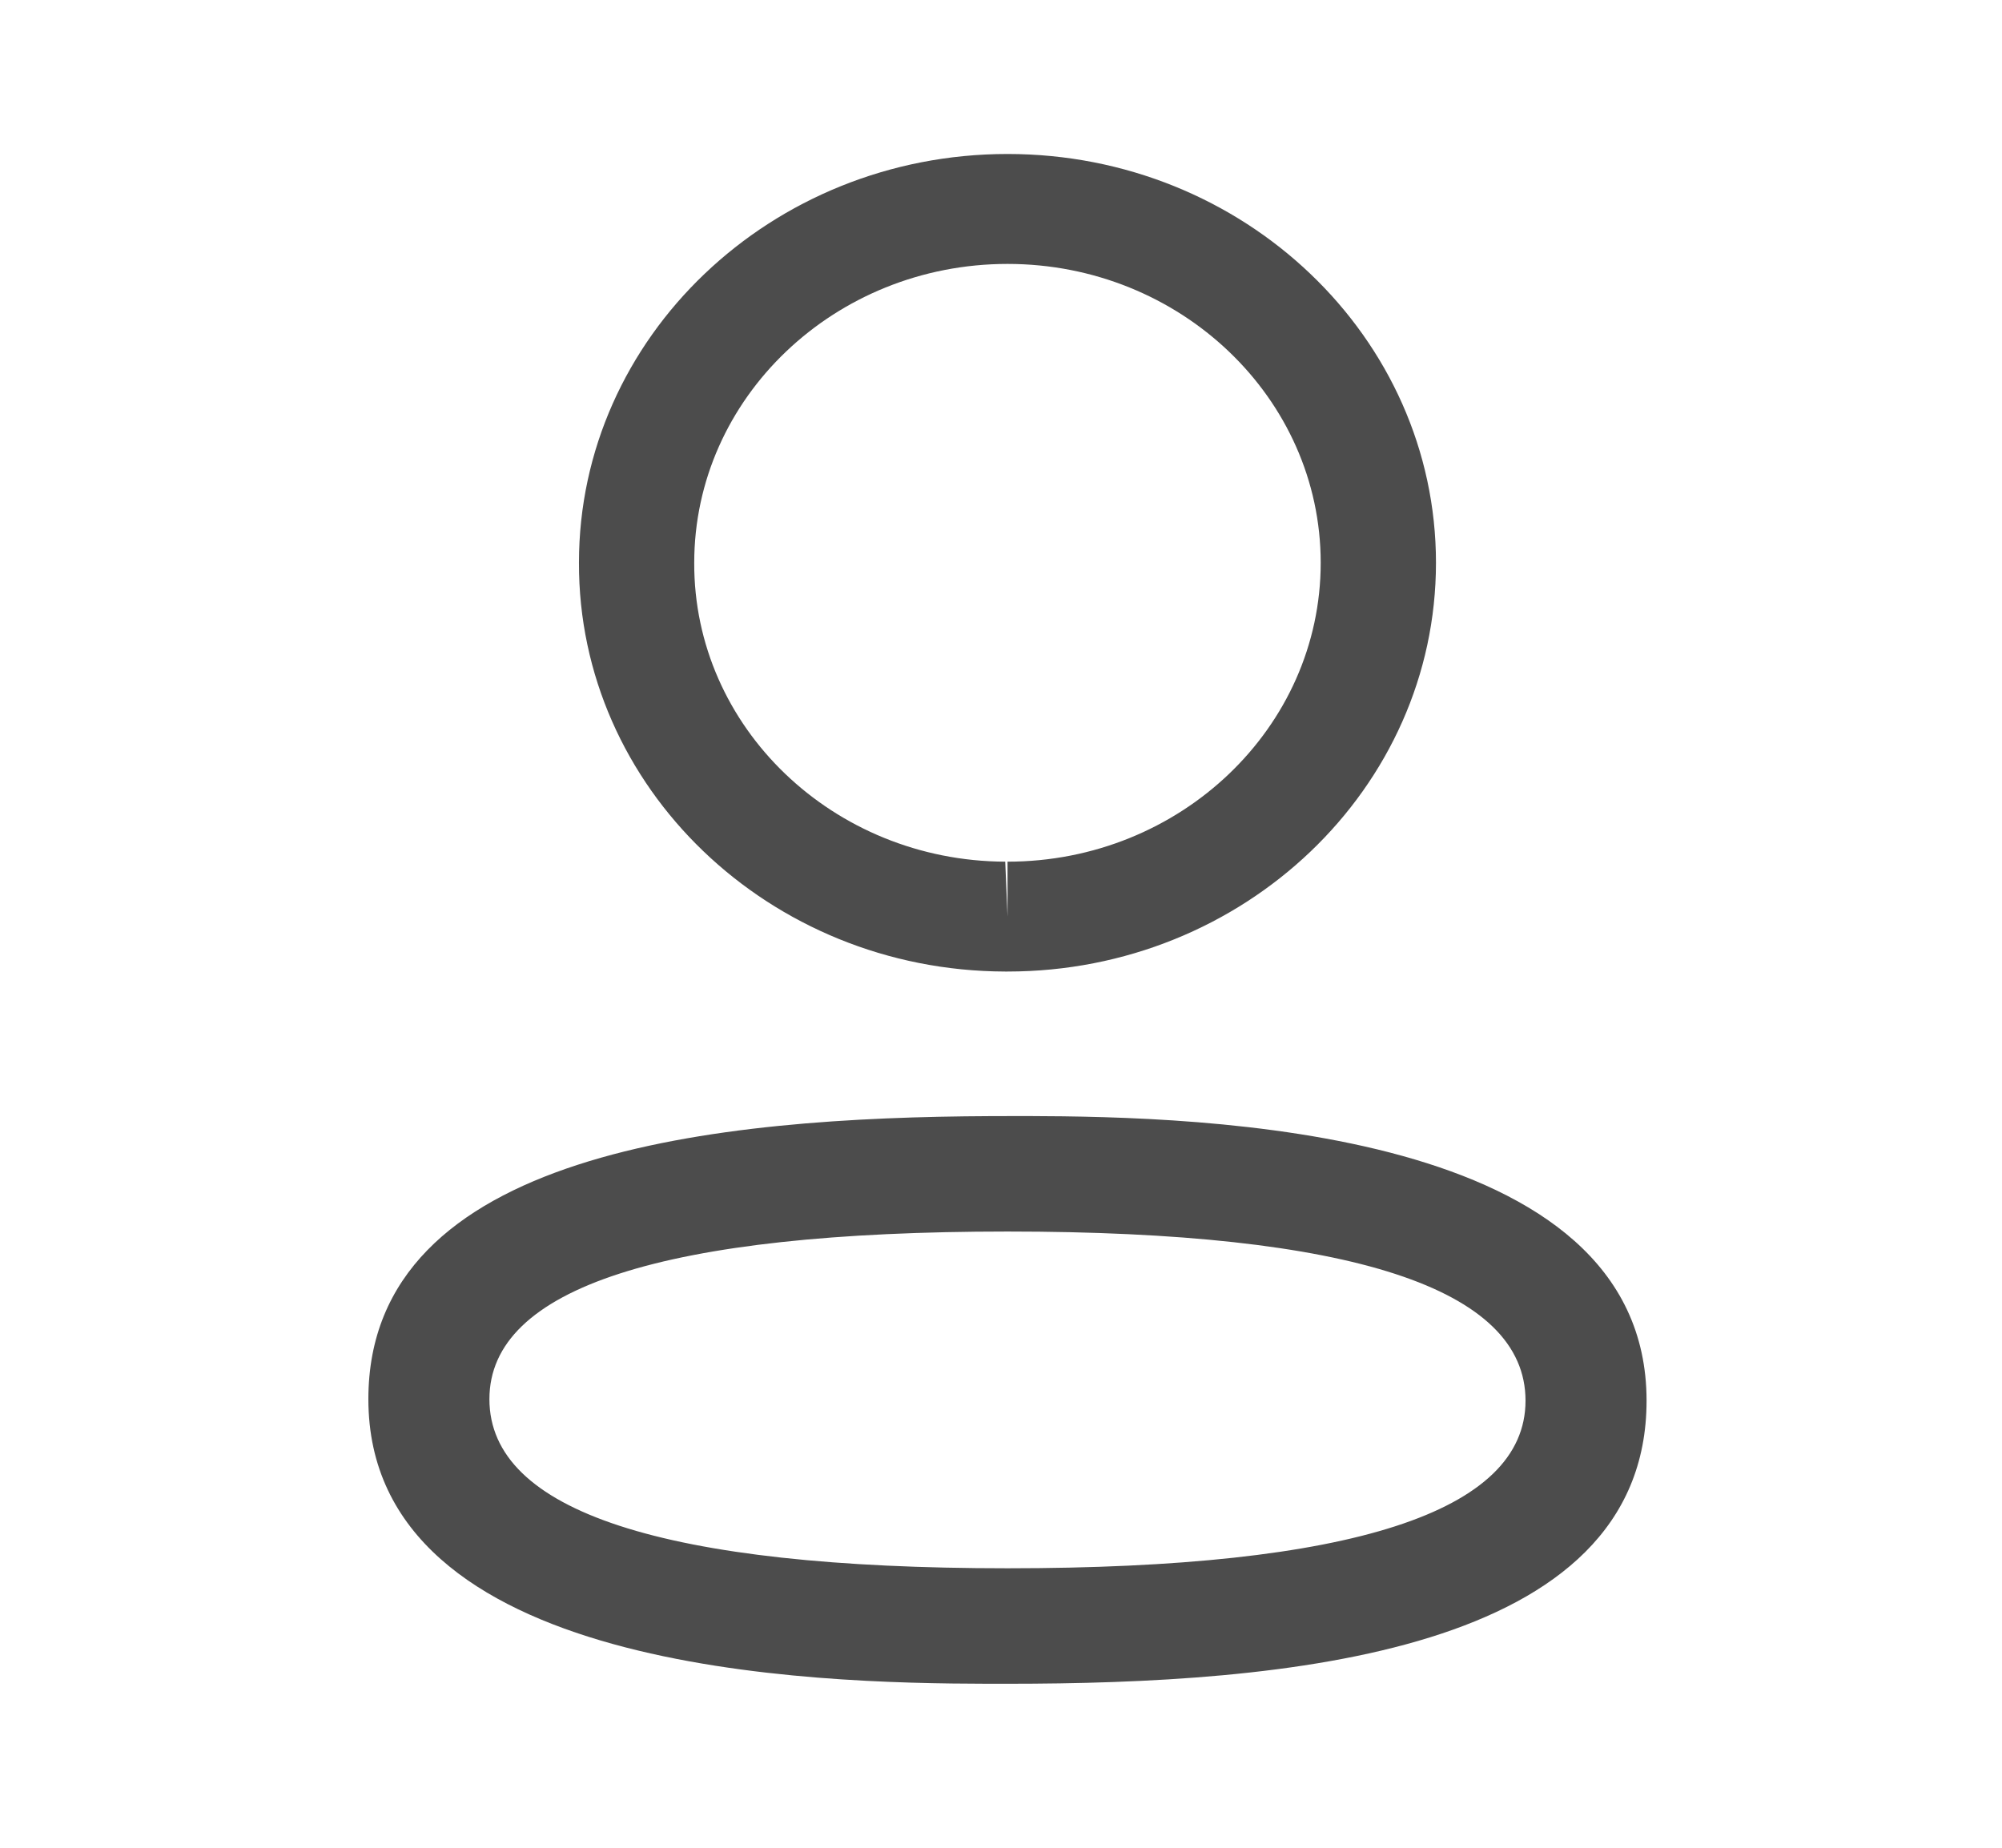 <svg xmlns="http://www.w3.org/2000/svg" width="26" height="24" viewBox="0 0 26 24" fill="none">
  <path fill-rule="evenodd" clip-rule="evenodd" d="M21.384 18.193C21.384 21.489 16.647 21.87 13.085 21.87L12.83 21.87C10.561 21.865 4.784 21.728 4.784 18.173C4.784 14.944 9.331 14.513 12.866 14.497L13.34 14.496C15.609 14.502 21.384 14.638 21.384 18.193ZM13.085 15.996C8.62 15.996 6.356 16.728 6.356 18.173C6.356 19.631 8.62 20.37 13.085 20.37C17.55 20.37 19.812 19.638 19.812 18.193C19.812 16.735 17.55 15.996 13.085 15.996ZM13.085 2C16.154 2 18.649 4.382 18.649 7.31C18.649 10.238 16.154 12.619 13.085 12.619H13.052C9.989 12.61 7.509 10.227 7.519 7.307C7.519 4.382 10.015 2 13.085 2ZM13.085 3.428C10.841 3.428 9.016 5.169 9.016 7.31C9.008 9.444 10.82 11.184 13.055 11.192L13.085 11.906V11.192C15.328 11.192 17.152 9.45 17.152 7.31C17.152 5.169 15.328 3.428 13.085 3.428Z" fill="black" fill-opacity="0.7"/>
</svg>